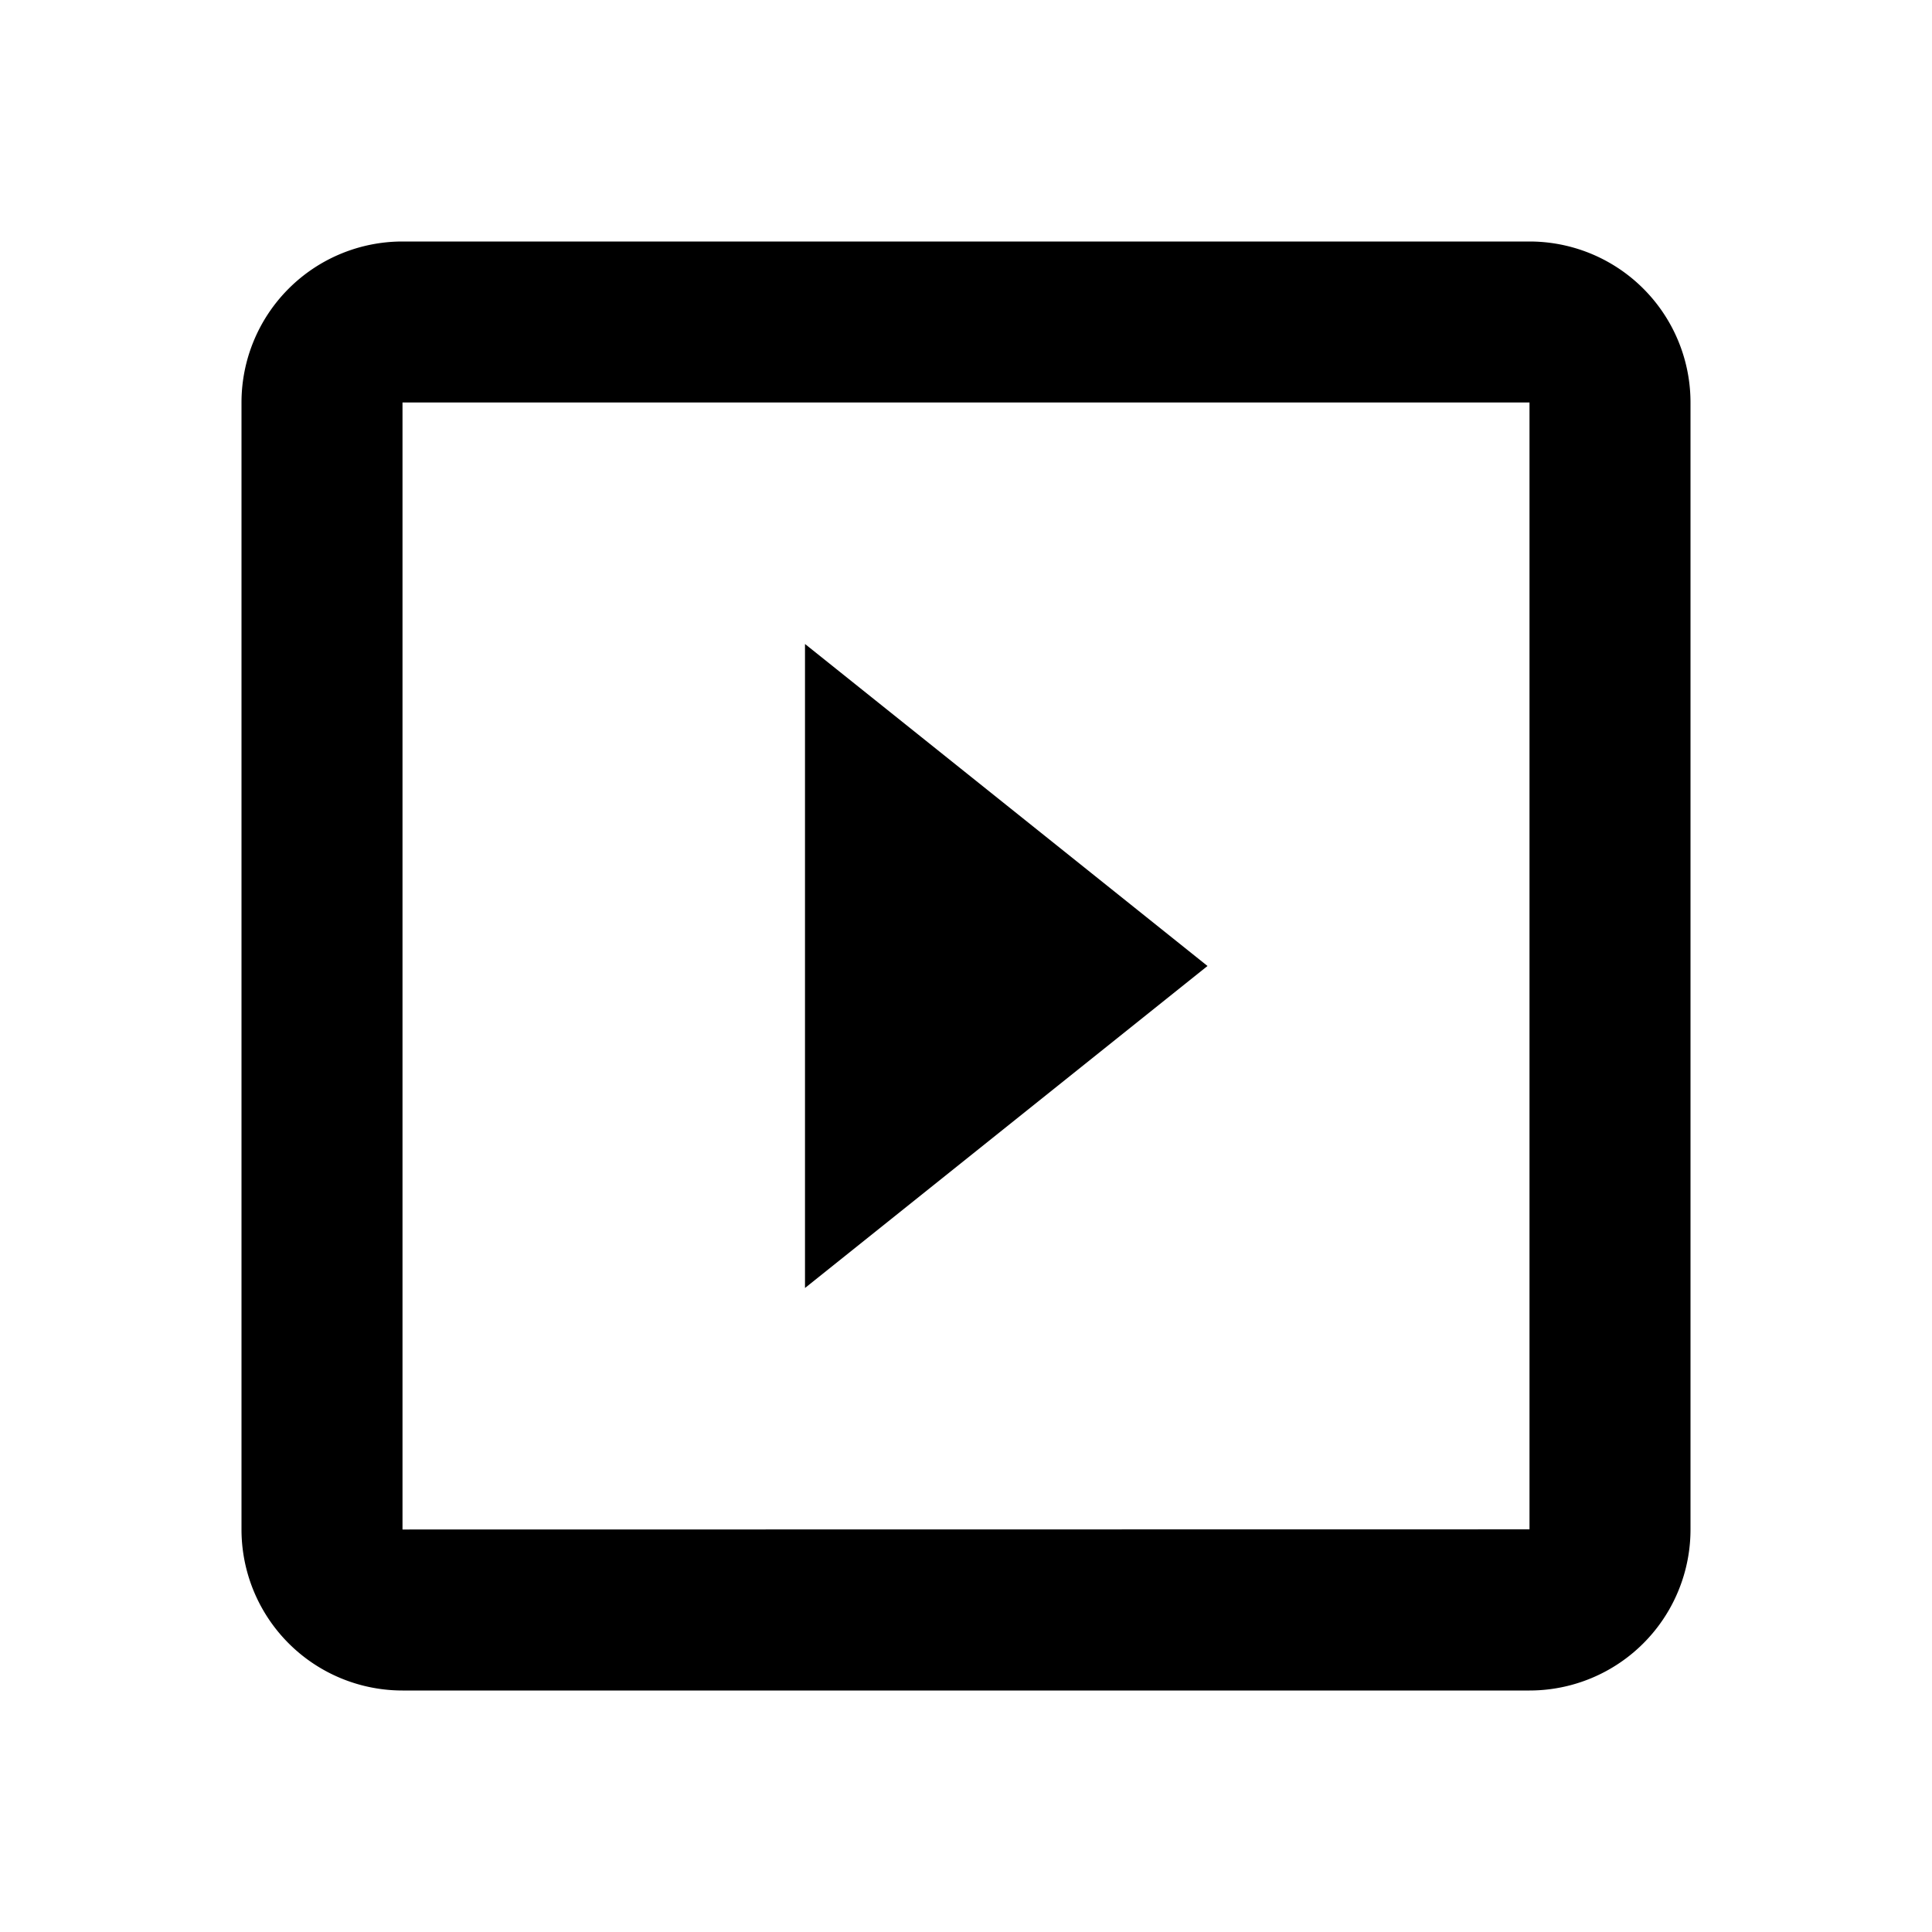 <svg xmlns="http://www.w3.org/2000/svg" baseProfile="full" viewBox="0 0 24.00 24.00"><path d="M19 18.998L5 19V5h14m0-2H5a2 2 0 0 0-2 2v14a2 2 0 0 0 2 2h14a2 2 0 0 0 2-2v-14a2 2 0 0 0-2-2zm-9 5v8l5-4-5-4z"/></svg>
